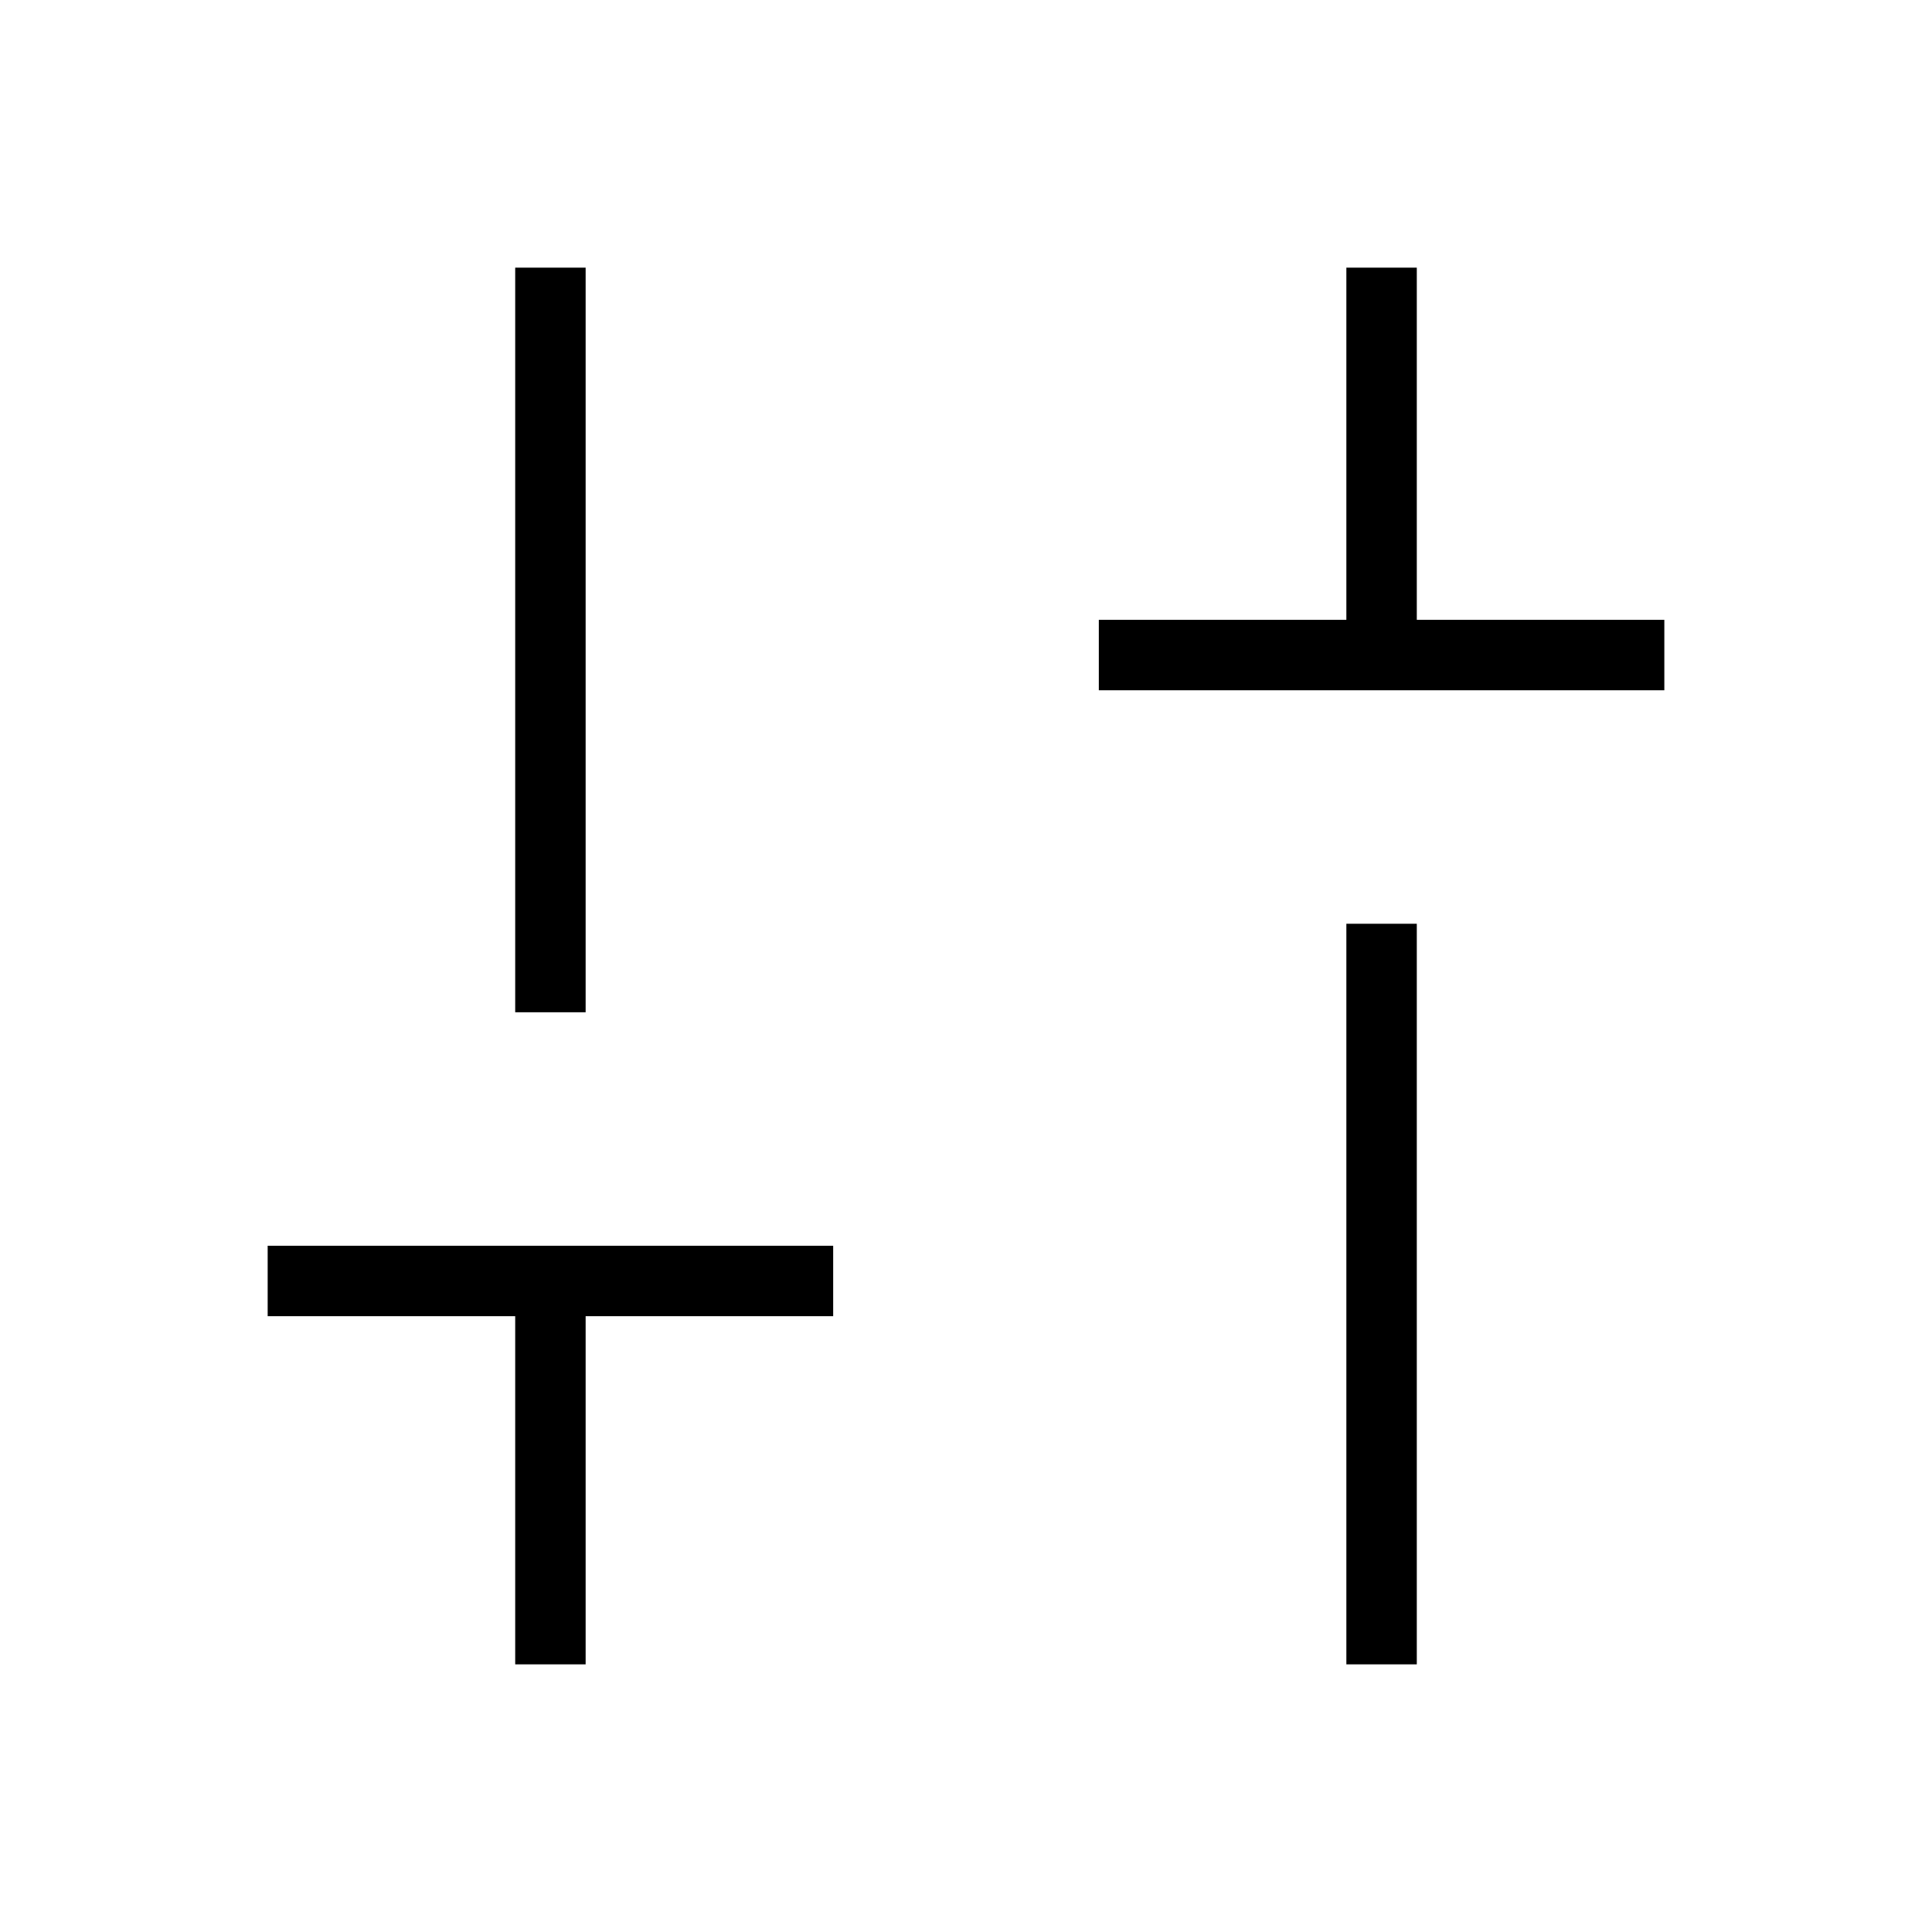 <svg xmlns="http://www.w3.org/2000/svg" height="48" viewBox="0 -960 960 960" width="48"><path d="M546-617v-35h123v-175h35v175h123v35H546Zm123 484v-368h35v368h-35Zm-413 0v-173H133v-35h281v35H291v173h-35Zm0-324v-370h35v370h-35Z"/></svg>